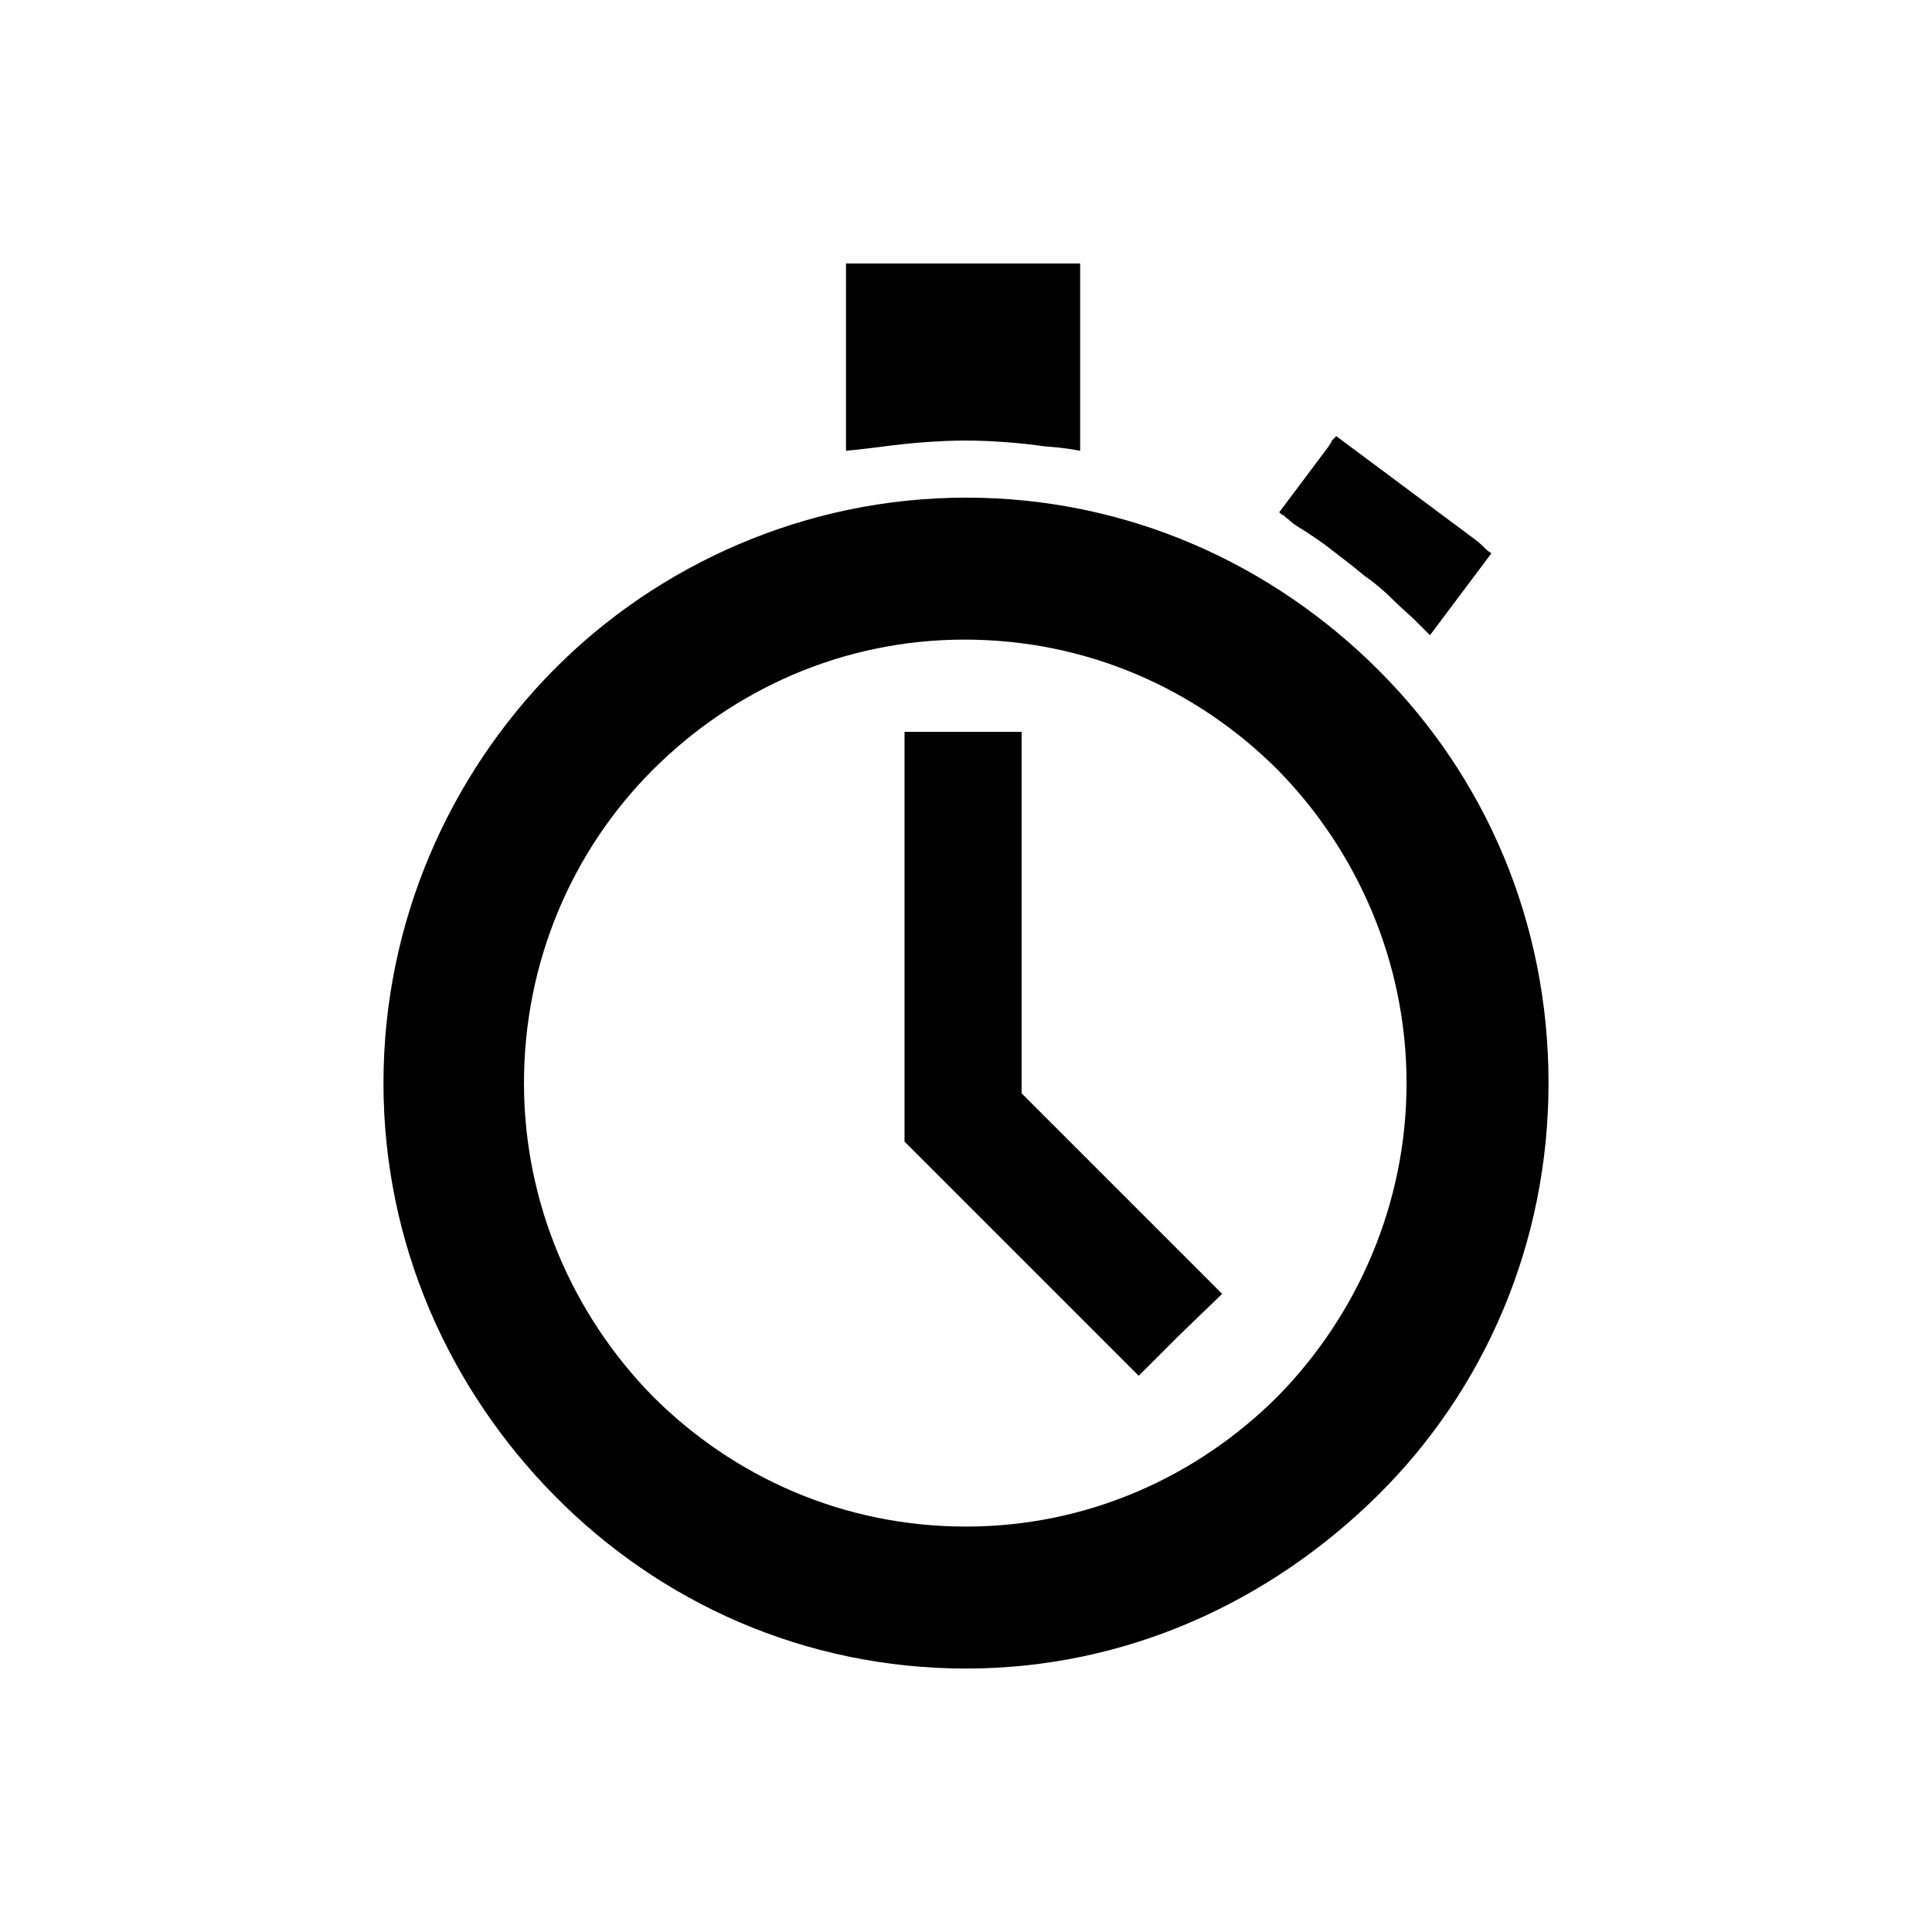 <?xml version="1.0" encoding="utf-8"?>
<!-- Generator: Adobe Illustrator 19.1.0, SVG Export Plug-In . SVG Version: 6.00 Build 0)  -->
<!DOCTYPE svg PUBLIC "-//W3C//DTD SVG 1.1//EN" "http://www.w3.org/Graphics/SVG/1.1/DTD/svg11.dtd">
<svg version="1.1" id="icon" xmlns="http://www.w3.org/2000/svg" xmlns:xlink="http://www.w3.org/1999/xlink" x="0px" y="0px"
	 width="132px" height="132px" viewBox="0 0 132 132" enable-background="new 0 0 132 132" xml:space="preserve">
<g>
	<path d="M105.8,74c0,11-4.4,21-11.7,28.2S77,114,66,114s-20.9-4.5-28.1-11.8S26.2,85,26.2,74s4.5-21,11.6-28.2S55,34,66,34
		s20.9,4.5,28.2,11.8S105.8,63,105.8,74z M96.1,74c0-8.3-3.4-15.9-8.8-21.4c-5.5-5.5-13-8.9-21.4-8.9c-8.3,0-15.8,3.4-21.3,8.9
		c-5.5,5.5-8.8,13.1-8.8,21.4s3.4,15.9,8.8,21.4c5.5,5.5,13,8.9,21.4,8.9c8.3,0,15.8-3.4,21.3-8.9C92.7,89.9,96.1,82.3,96.1,74z
		 M57.8,19.6c0-0.4,0-0.8,0-1.1c0-0.3,0-0.5,0-0.5h7.7h7.7c0.4,0,0.6,0,0.6,0v5.6v5.6c0,0.5,0,0.8,0,1.1c0,0.3,0,0.5,0,0.5
		s-0.9-0.2-2.4-0.3c-1.4-0.2-3.4-0.4-5.4-0.4c-2,0-4.1,0.2-5.6,0.4c-1.5,0.2-2.6,0.3-2.6,0.3 M87.9,35.4l-0.2-0.2
		c-0.1,0-0.2-0.1-0.3-0.2l1.5-2l1.5-2c0.2-0.3,0.5-0.6,0.6-0.9c0.2-0.2,0.3-0.3,0.3-0.3l4.7,3.5l4.7,3.5c0.3,0.2,0.6,0.5,0.8,0.7
		c0.2,0.2,0.4,0.3,0.4,0.3l-2.1,2.8l-2.1,2.8c-0.2-0.2-0.4-0.4-0.6-0.6c-0.2-0.2-0.4-0.4-0.5-0.5c-0.2-0.2-0.8-0.7-1.4-1.3
		s-1.3-1.2-1.9-1.6c-0.6-0.5-1.1-0.9-1.5-1.2s-0.9-0.7-1.3-1c-0.7-0.5-1.3-0.9-1.8-1.2S88.1,35.5,87.9,35.4z"/>
	<polygon points="69.8,74.7 69.8,62.3 69.8,50 65.8,50 61.8,50 61.8,64 61.8,78 61.8,78 61.9,78 61.8,78 61.8,78 69.8,86 77.8,94 
		80.6,91.2 83.5,88.4 76.6,81.5 	"/>
</g>
</svg>
